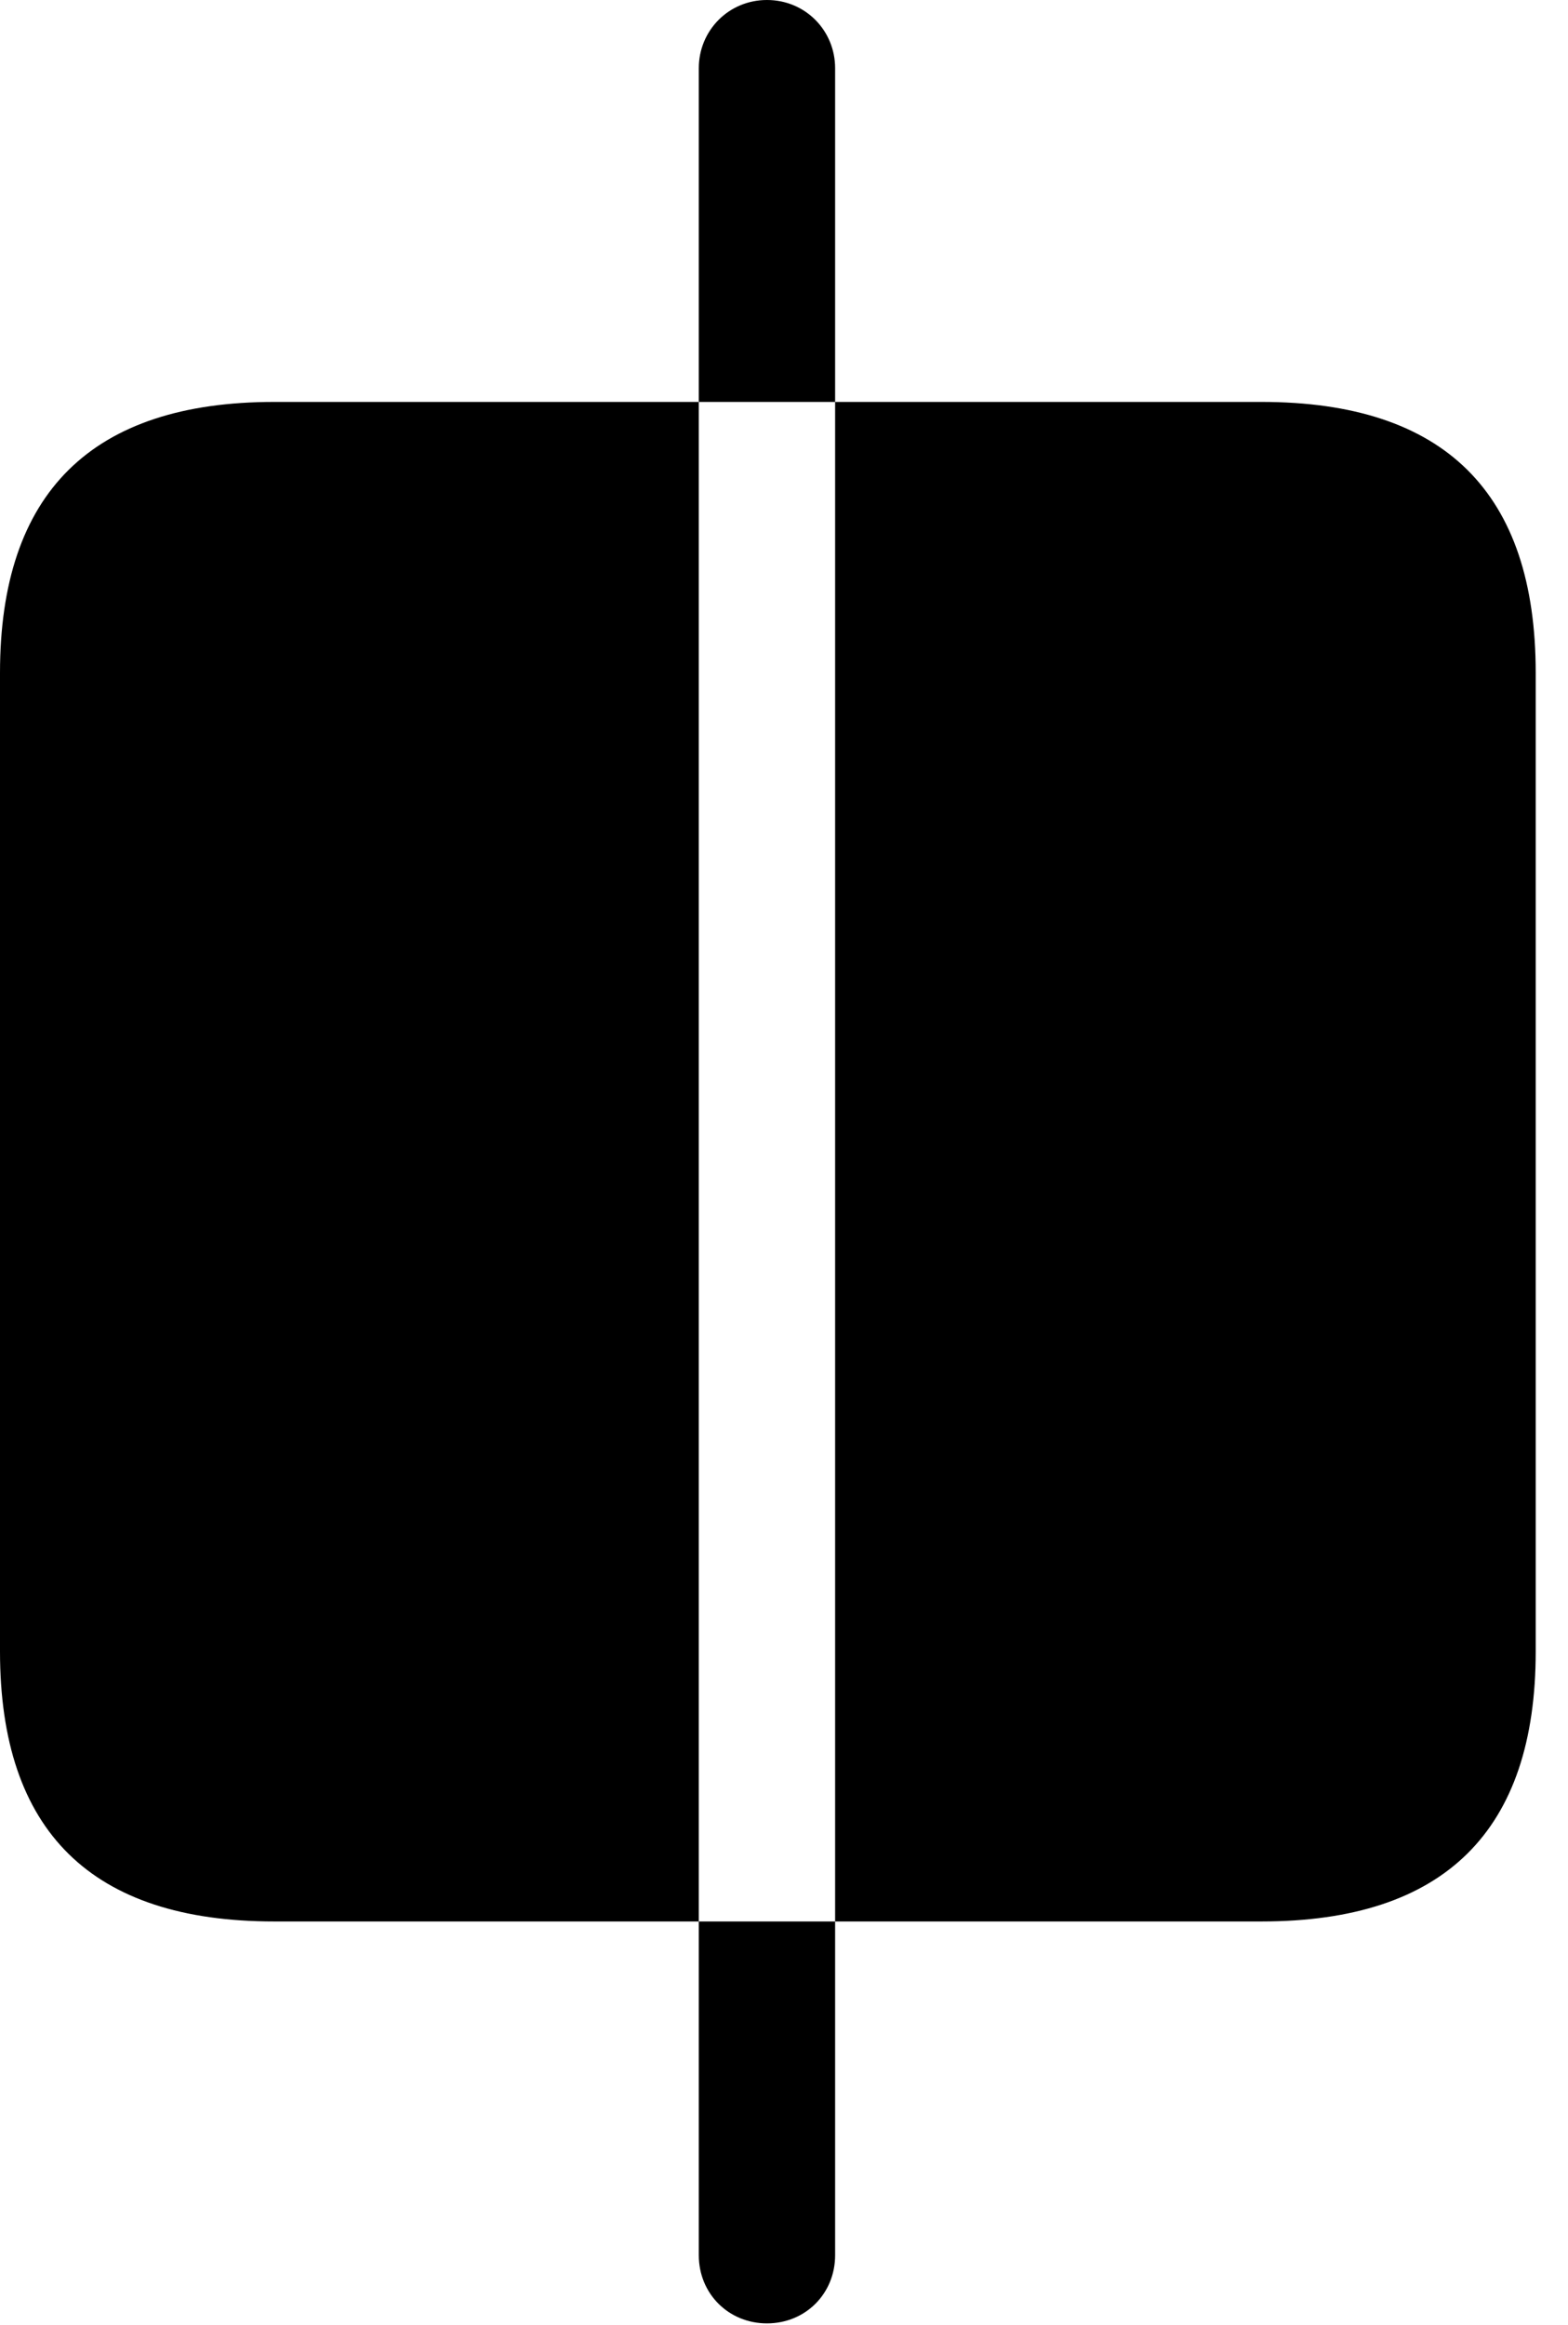 <svg version="1.1" xmlns="http://www.w3.org/2000/svg" xmlns:xlink="http://www.w3.org/1999/xlink" width="17.529" height="25.986" viewBox="0 0 17.529 25.986">
 <g>
  <rect height="25.986" opacity="0" width="17.529" x="0" y="0"/>
  <path d="M3.066 21.475L7.812 21.475L7.812 4.492L3.066 4.492C1.025 4.492 0 5.508 0 7.52L0 18.457C0 20.469 1.025 21.475 3.066 21.475ZM14.102 21.475C16.152 21.475 17.168 20.459 17.168 18.457L17.168 7.52C17.168 5.508 16.152 4.492 14.102 4.492L9.336 4.492L9.336 21.475ZM8.574 0C8.145 0 7.812 0.342 7.812 0.762L7.812 4.492L9.336 4.492L9.336 0.762C9.336 0.342 9.004 0 8.574 0ZM8.574 25.967C9.004 25.967 9.336 25.635 9.336 25.205L9.336 21.475L7.812 21.475L7.812 25.205C7.812 25.635 8.145 25.967 8.574 25.967Z" fill="currentColor"/>
 </g>
</svg>

